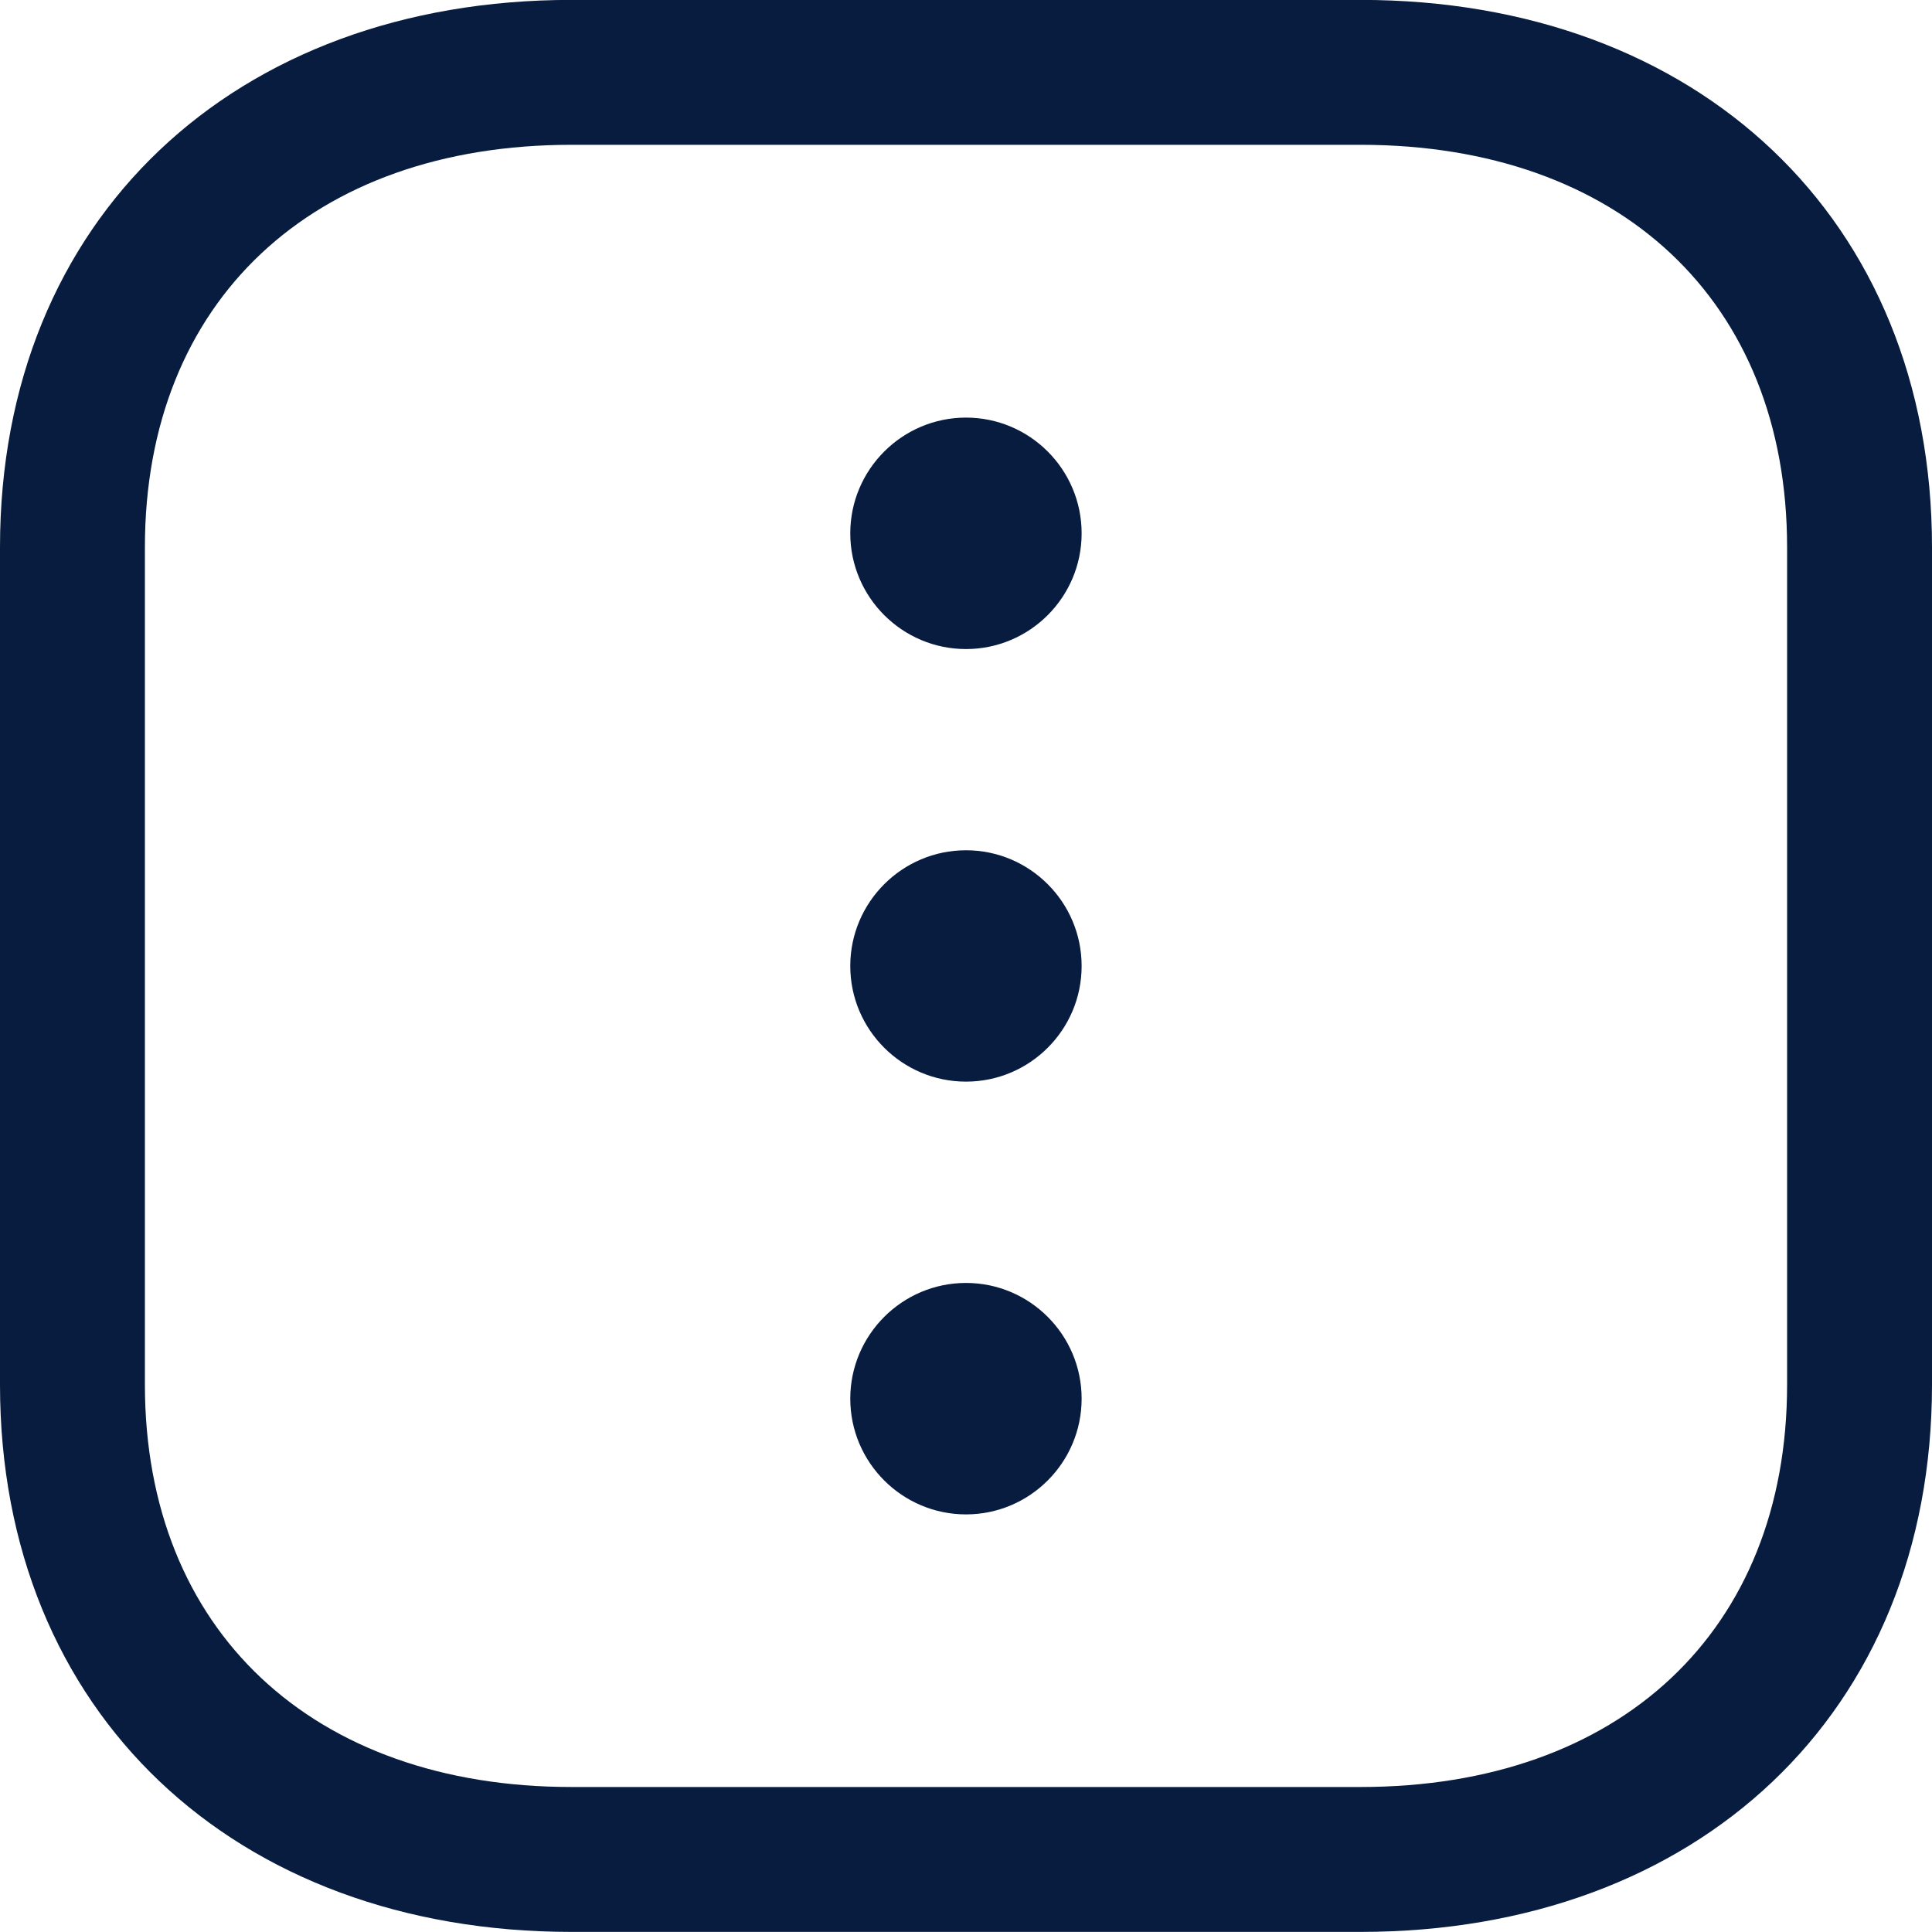 <svg width="20" height="20" viewBox="0 0 20 20" fill="none" xmlns="http://www.w3.org/2000/svg">
<g id="More Square">
<path id="More Square_2" fill-rule="evenodd" clip-rule="evenodd" d="M0 5.665L0 14.334C0 17.732 2.433 19.999 5.916 19.999L14.084 19.999C17.571 19.999 20 17.738 20 14.334L20 5.666C20 2.261 17.571 -0.001 14.084 -0.001L5.916 -0.001C2.43 -0.001 0 2.261 0 5.665ZM1.5 14.334L1.5 5.665C1.5 3.115 3.235 1.499 5.916 1.499L14.084 1.499C16.765 1.499 18.5 3.115 18.5 5.666L18.5 14.334C18.5 16.885 16.766 18.499 14.084 18.499L5.916 18.499C3.239 18.499 1.5 16.879 1.5 14.334ZM10 15.677C10.66 15.677 11.197 15.14 11.197 14.479C11.197 13.818 10.66 13.281 10 13.281C9.34 13.281 8.802 13.818 8.802 14.479C8.802 15.14 9.34 15.677 10 15.677ZM11.197 10C11.197 10.661 10.66 11.197 10 11.197C9.34 11.197 8.802 10.661 8.802 10C8.802 9.339 9.34 8.802 10 8.802C10.66 8.802 11.197 9.339 11.197 10ZM10 6.719C10.66 6.719 11.197 6.182 11.197 5.521C11.197 4.86 10.66 4.323 10 4.323C9.34 4.323 8.802 4.86 8.802 5.521C8.802 6.182 9.34 6.719 10 6.719Z" fill="#071C3E"/>
</g>
</svg>
